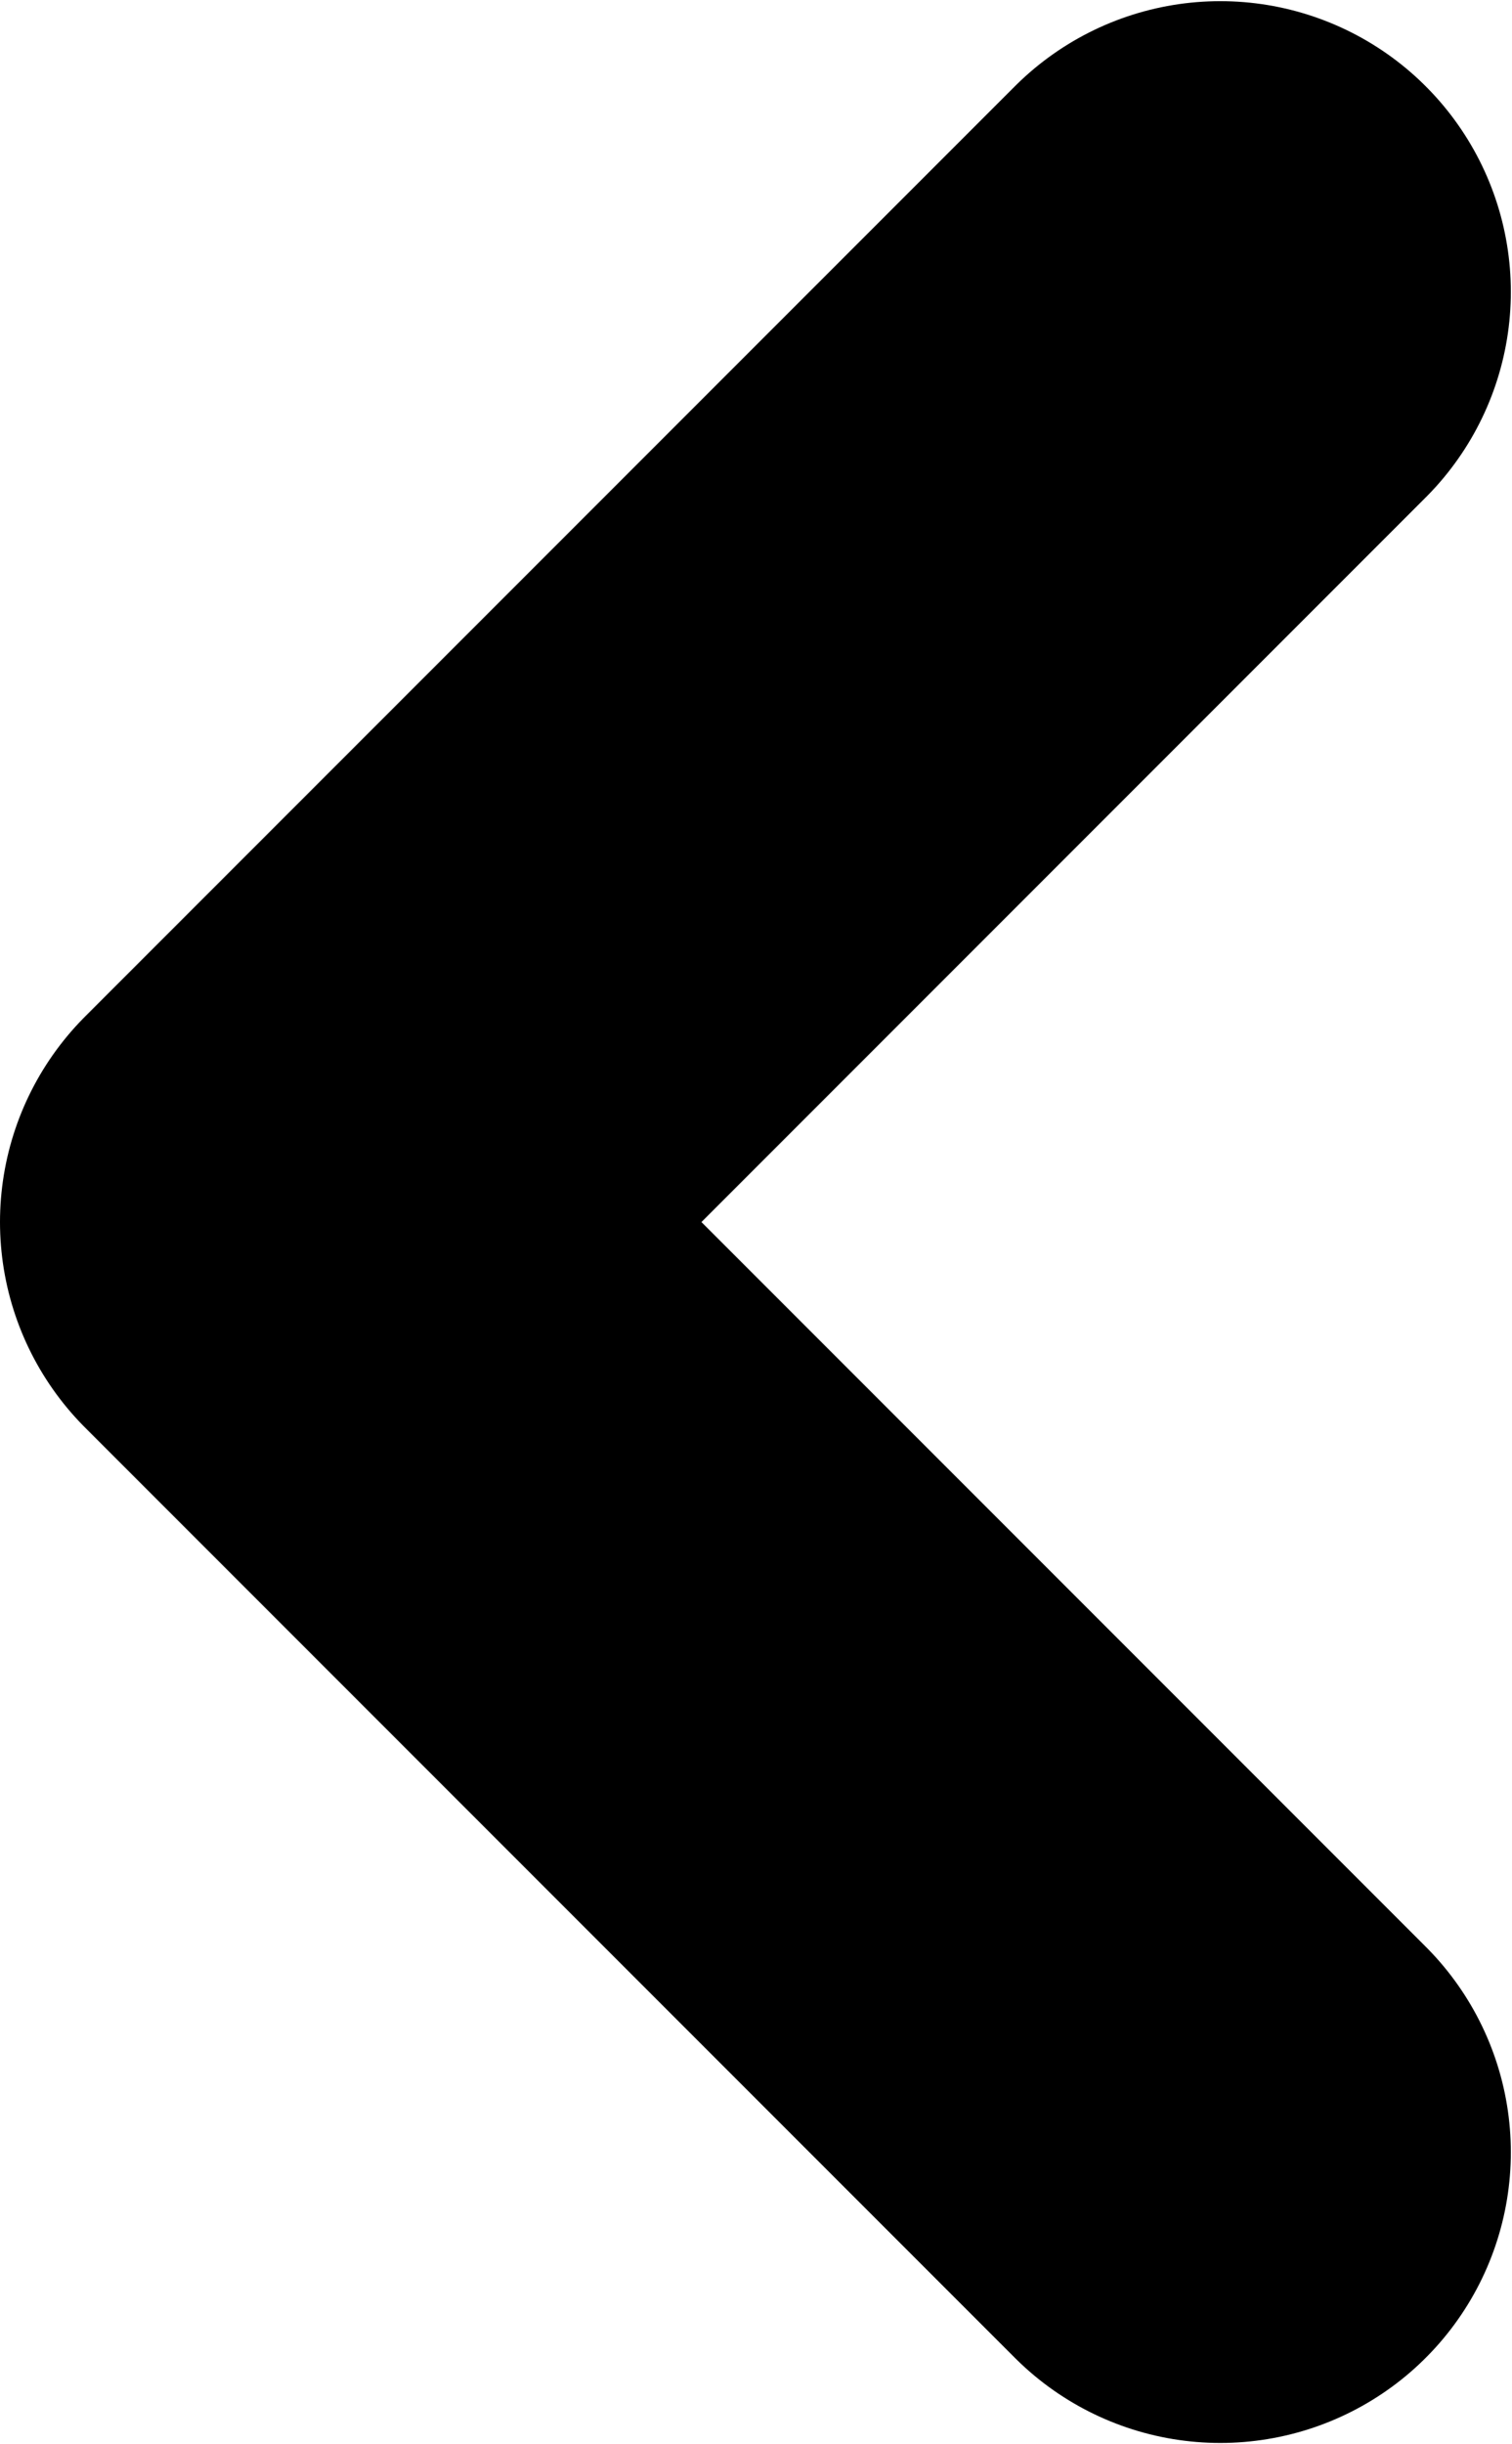 <svg width="26.02" height="42.041" viewBox="0 0 26.02 42.041" fill="none" xmlns="http://www.w3.org/2000/svg" xmlns:xlink="http://www.w3.org/1999/xlink">
	<desc>
			Created with Pixso.
	</desc>
	<defs/>
	<path id="Vector" d="M21 5.02L5 21.02L21 37.02" stroke="#000000" stroke-opacity="1" stroke-width="10" stroke-linejoin="round" stroke-linecap="round"/>
</svg>
